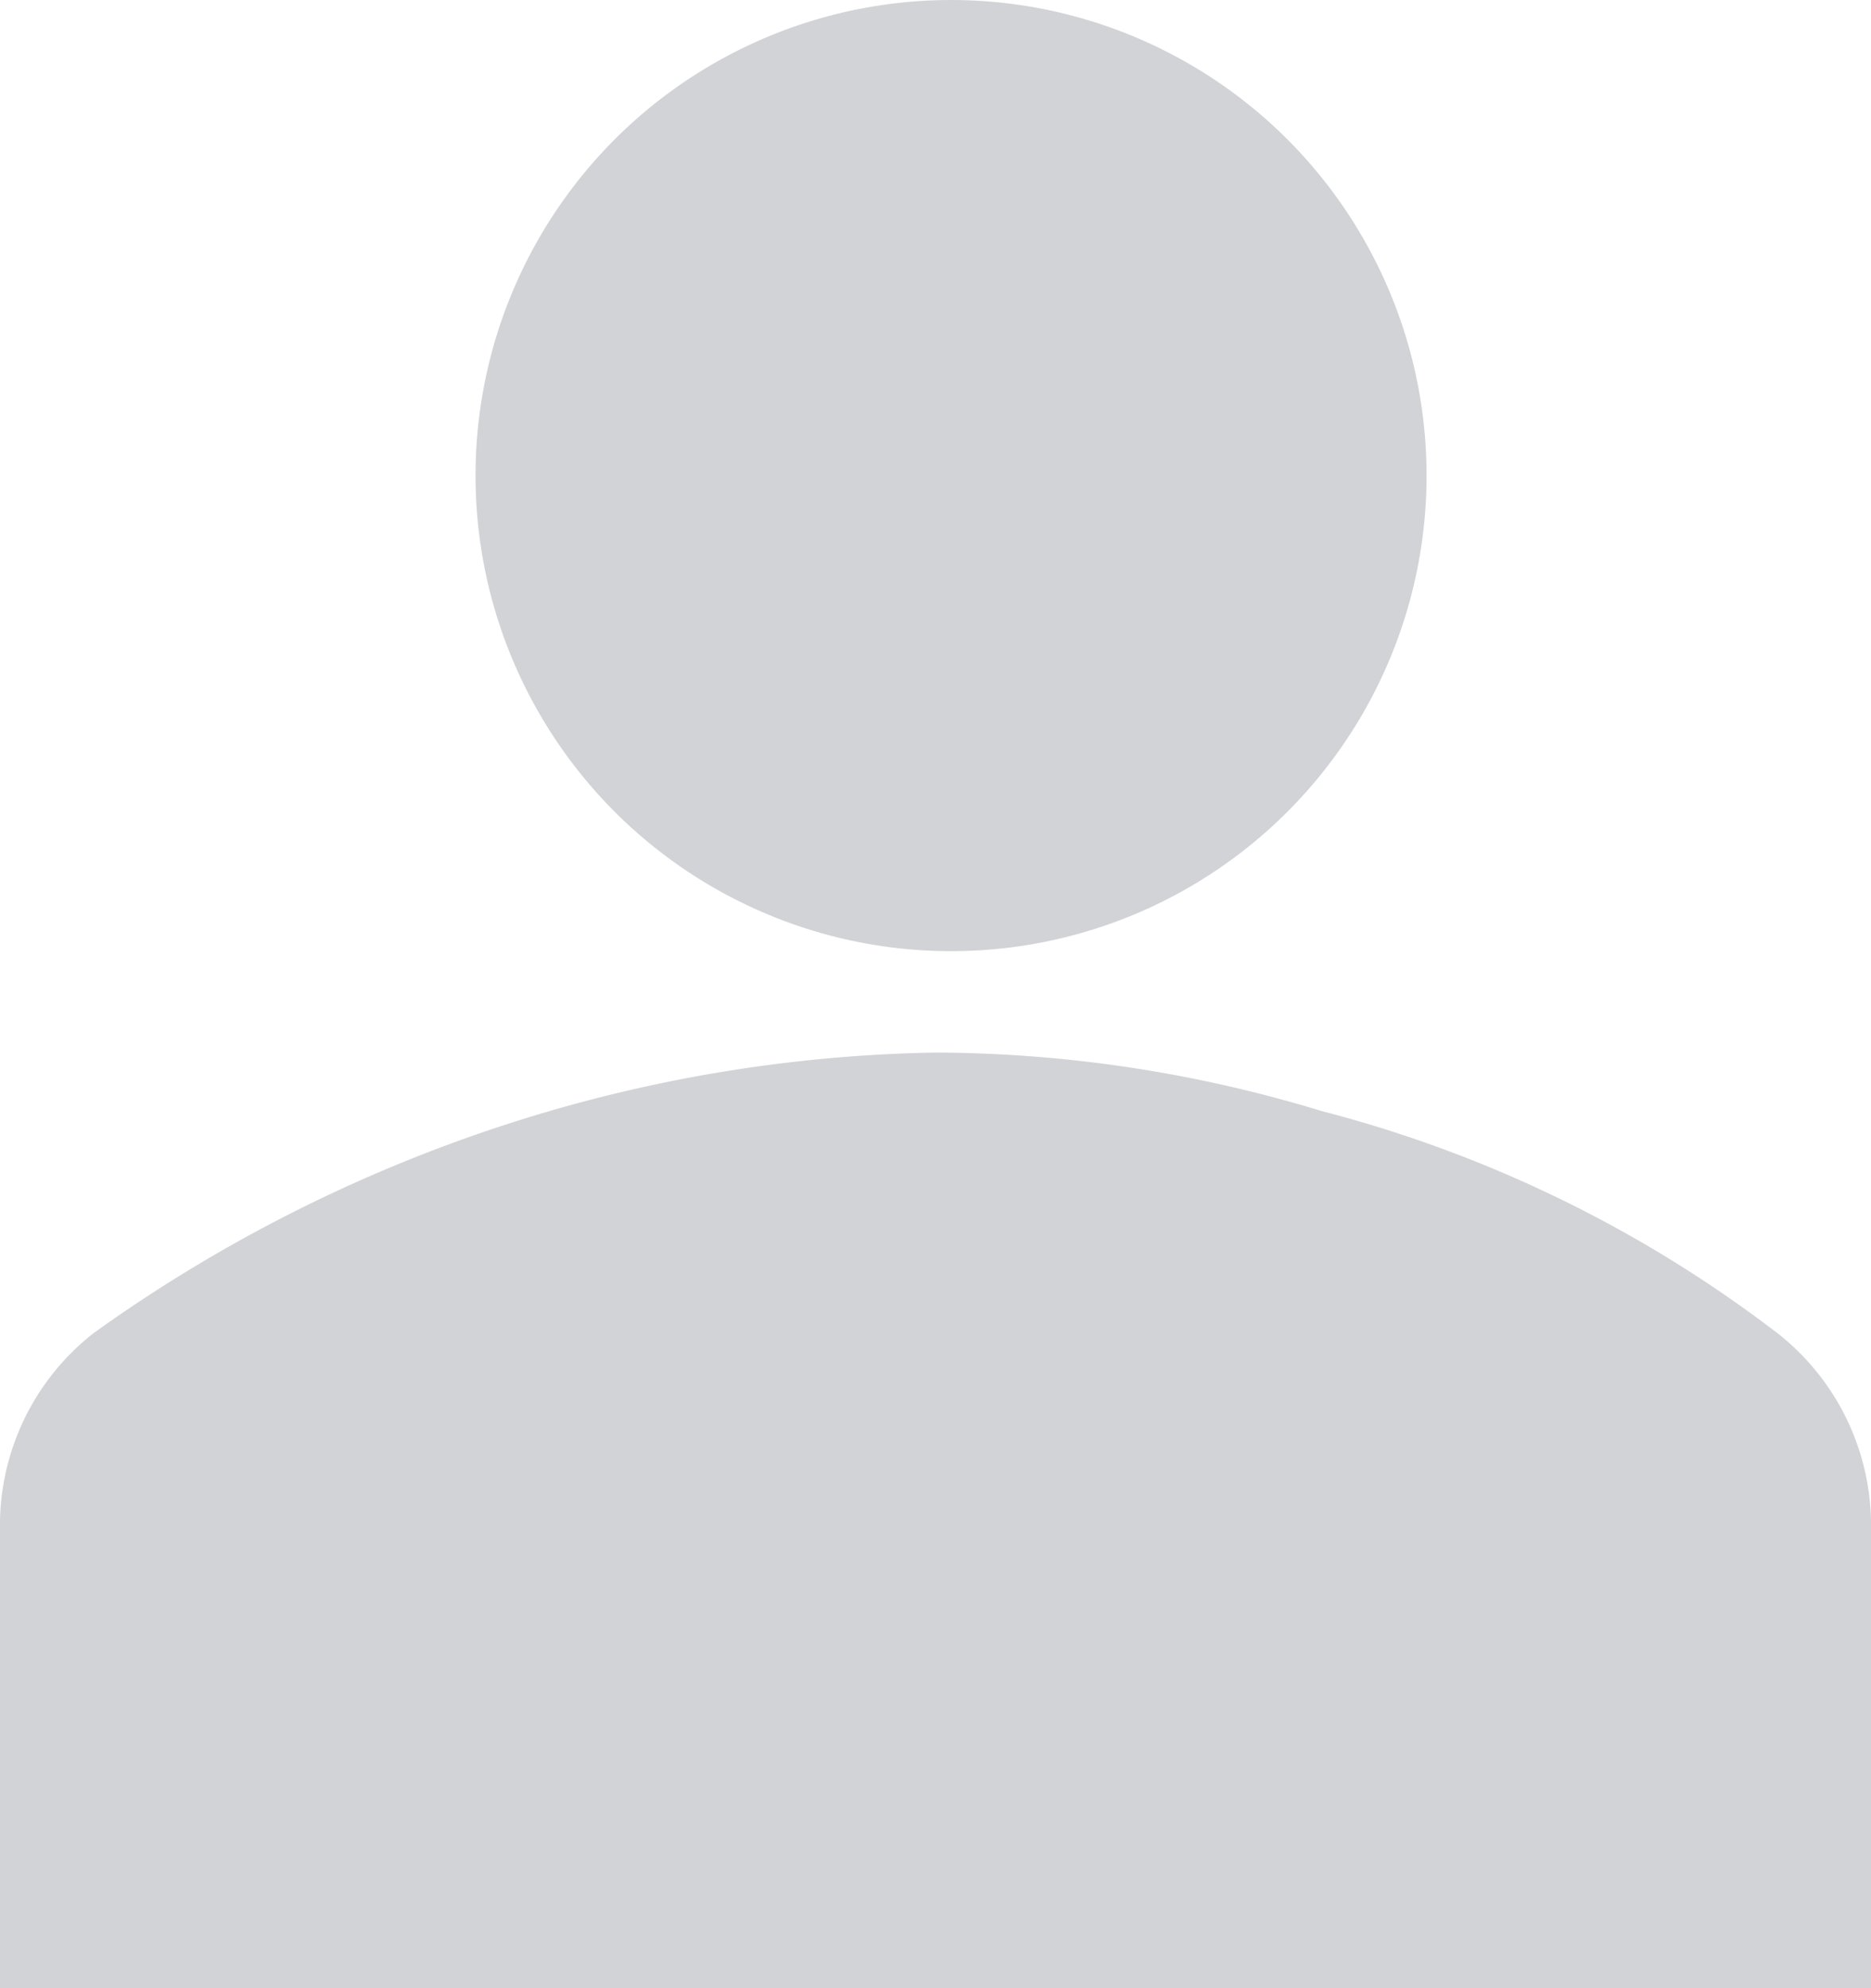 <svg xmlns="http://www.w3.org/2000/svg" width="39.346" height="41.805" viewBox="0 0 39.346 41.805">
  <g id="_3289576-individual-man-people-person_107097" data-name="3289576-individual-man-people-person_107097" transform="translate(-16 -14)">
    <circle id="Ellipse_6" data-name="Ellipse 6" cx="10" cy="10" r="10" transform="translate(26 14)" fill="#d2d3d7"/>
    <path id="Path_30" data-name="Path 30" d="M55.346,69.673V59.836A5.134,5.134,0,0,0,53.378,55.9a26.823,26.823,0,0,0-9.591-4.672A28.079,28.079,0,0,0,35.673,50a30.919,30.919,0,0,0-8.115,1.23A31.638,31.638,0,0,0,17.967,55.9,5.134,5.134,0,0,0,16,59.836v9.836Z" transform="translate(0 -13.868)" fill="#d2d3d7"/>
  </g>
</svg>
